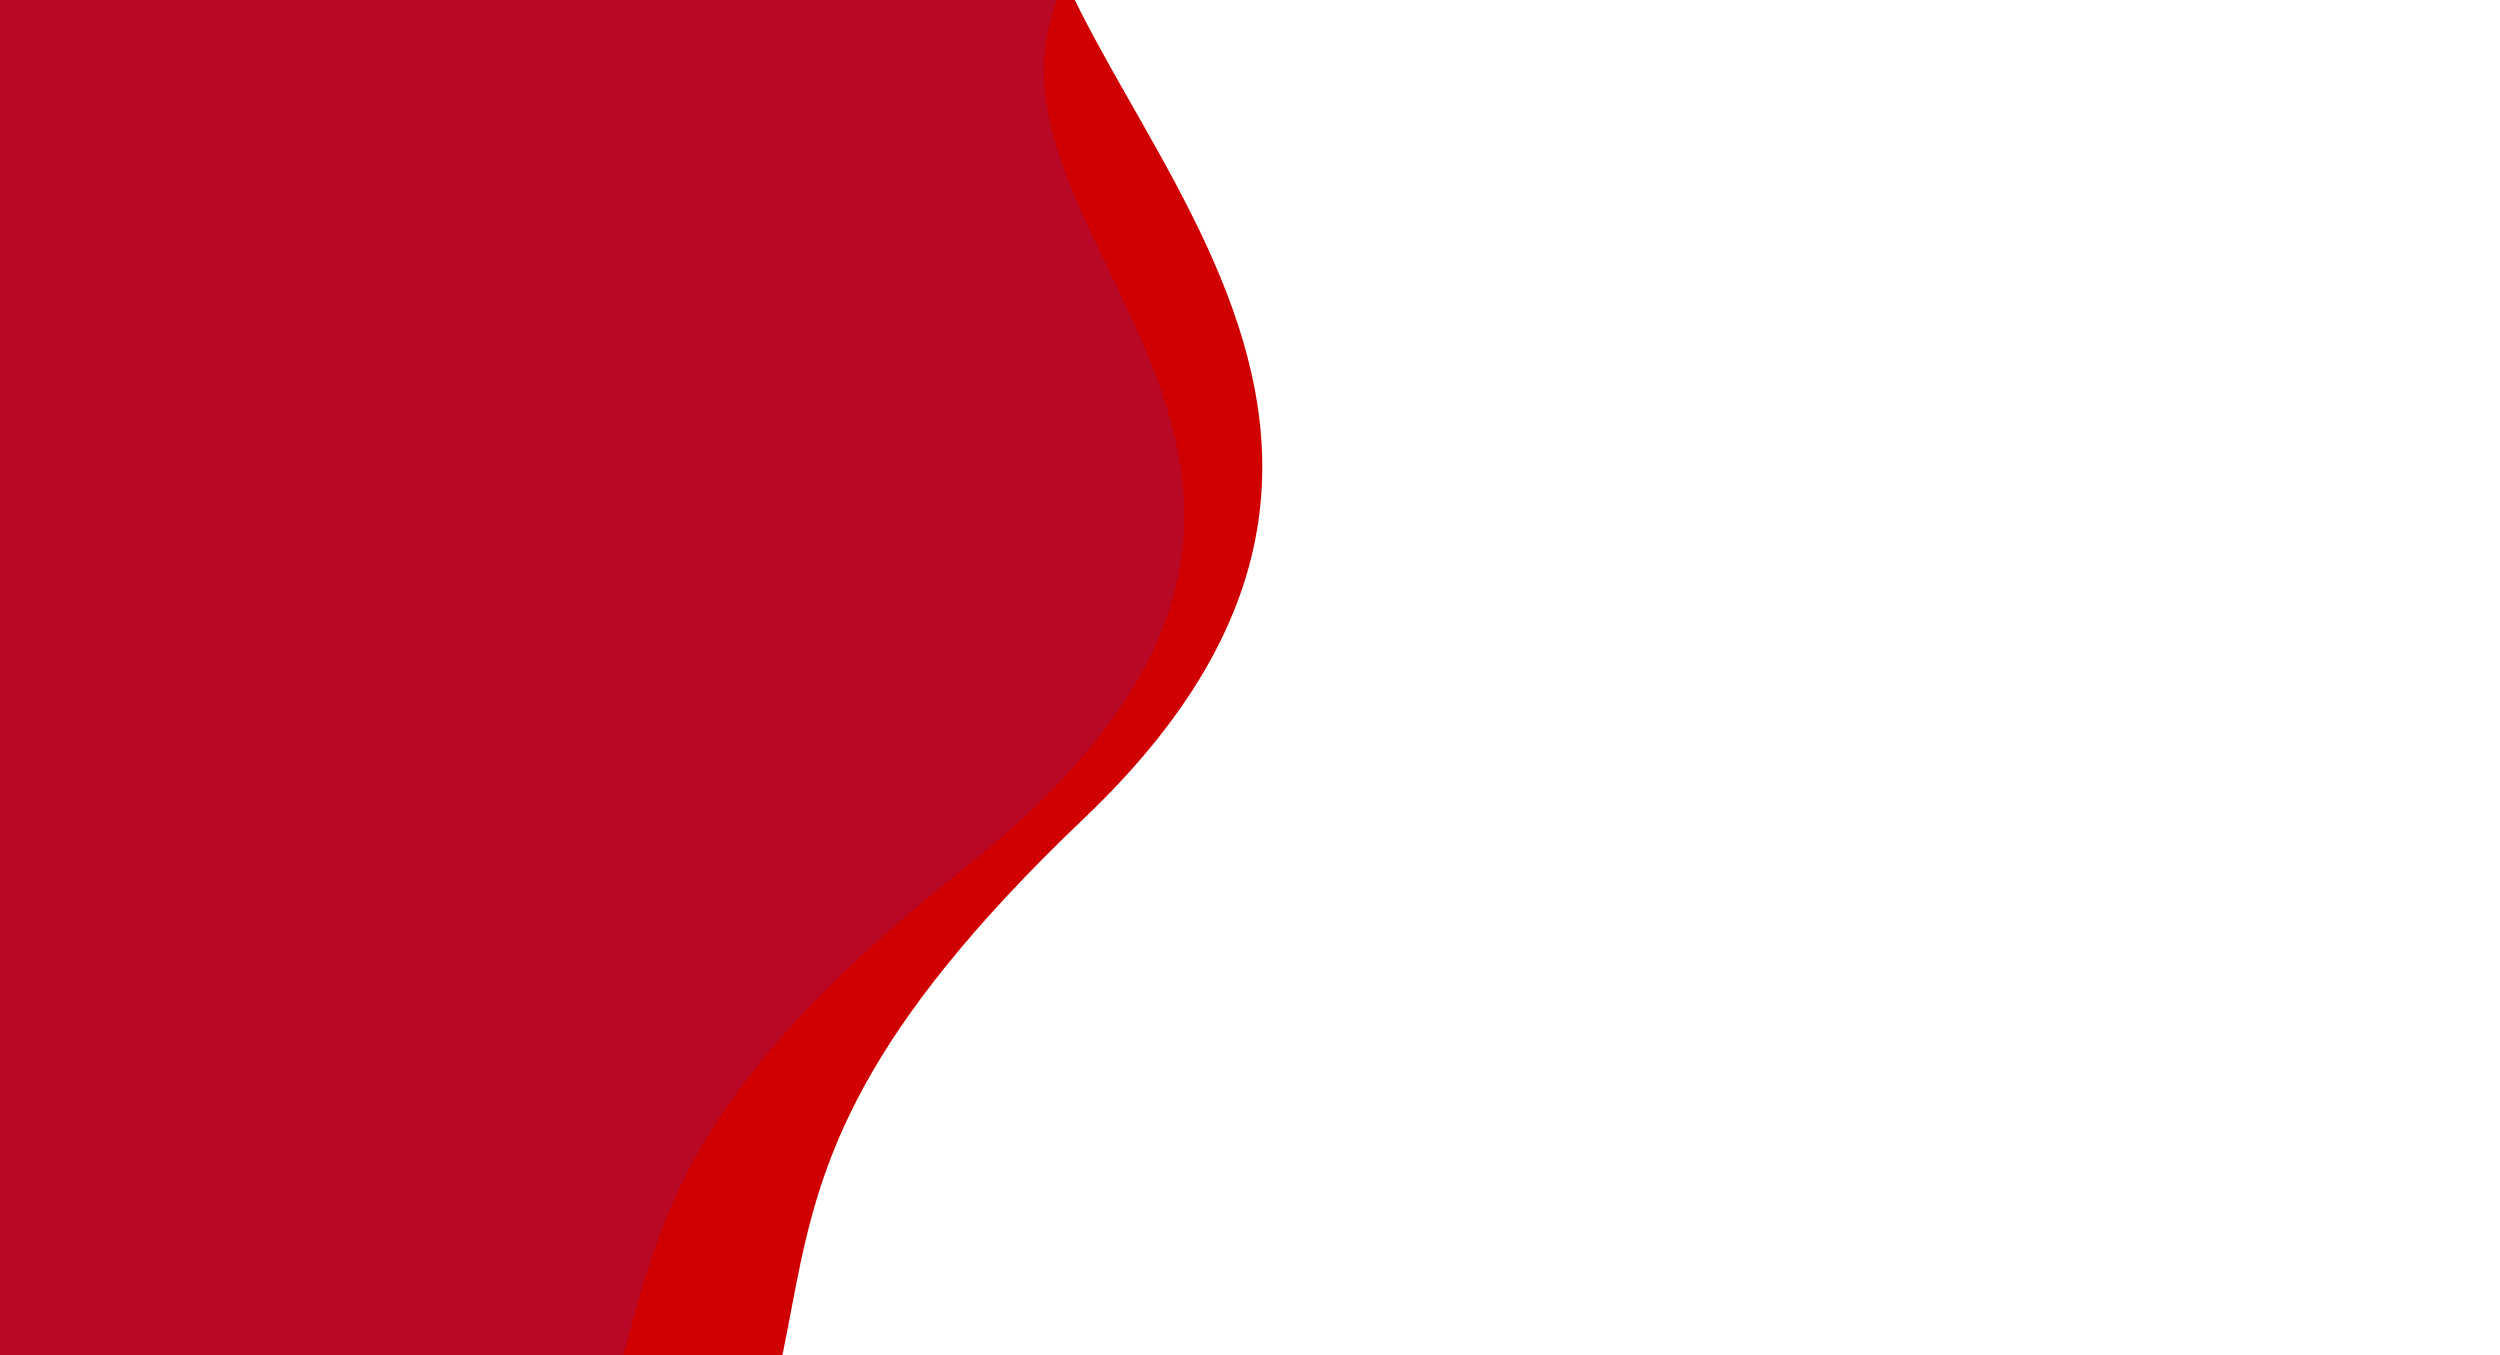 <svg xmlns="http://www.w3.org/2000/svg" xmlns:xlink="http://www.w3.org/1999/xlink" width="1666.657" height="903.349" viewBox="0 0 1666.657 903.349">
  <defs>
    <clipPath id="clip-path">
      <rect id="Rectangle_73" data-name="Rectangle 73" width="1666.657" height="903.349" transform="translate(-50 1181.455)" fill="none"/>
    </clipPath>
    <linearGradient id="linear-gradient" x1="0.362" y1="0.045" x2="0.363" y2="0.046" gradientUnits="objectBoundingBox">
      <stop offset="0" stop-color="#ff8080"/>
      <stop offset="1" stop-color="#d10000"/>
    </linearGradient>
    <linearGradient id="linear-gradient-2" x1="0.413" y1="0.072" x2="0.413" y2="0.072" gradientUnits="objectBoundingBox">
      <stop offset="0" stop-color="#d50707"/>
      <stop offset="1" stop-color="#980c4c"/>
    </linearGradient>
  </defs>
  <g id="Group_94" data-name="Group 94" transform="translate(50 -1181.455)" clip-path="url(#clip-path)">
    <path id="Path_2" data-name="Path 2" d="M-191.214,1011.9C-619.235,1205.34-700,1843.775-700,1843.775l490.315,565.576,429.557,580.584s-117.91-363.255,118.2-644.823,32.337-330.053,335.042-618.512-75.756-505.079-31.57-672.561S236.807,818.452-191.214,1011.9Z" fill="url(#linear-gradient)"/>
    <path id="Path_3" data-name="Path 3" d="M214.228,876.586c-443.507,151.441-1005.781,868.731-1005.781,868.731l445.76,611.4L38,2977.207S-51.218,2603.589,207.276,2345.7s58.474-325.967,384.131-584.279c92.161-73.1,132.487-137.849,144.275-196.989,29.735-149.179-123.915-261.36-82.716-378.027C710.426,1023.69,657.735,725.139,214.228,876.586Z" opacity="0.9" fill="url(#linear-gradient-2)" style="isolation: isolate"/>
  </g>
</svg>